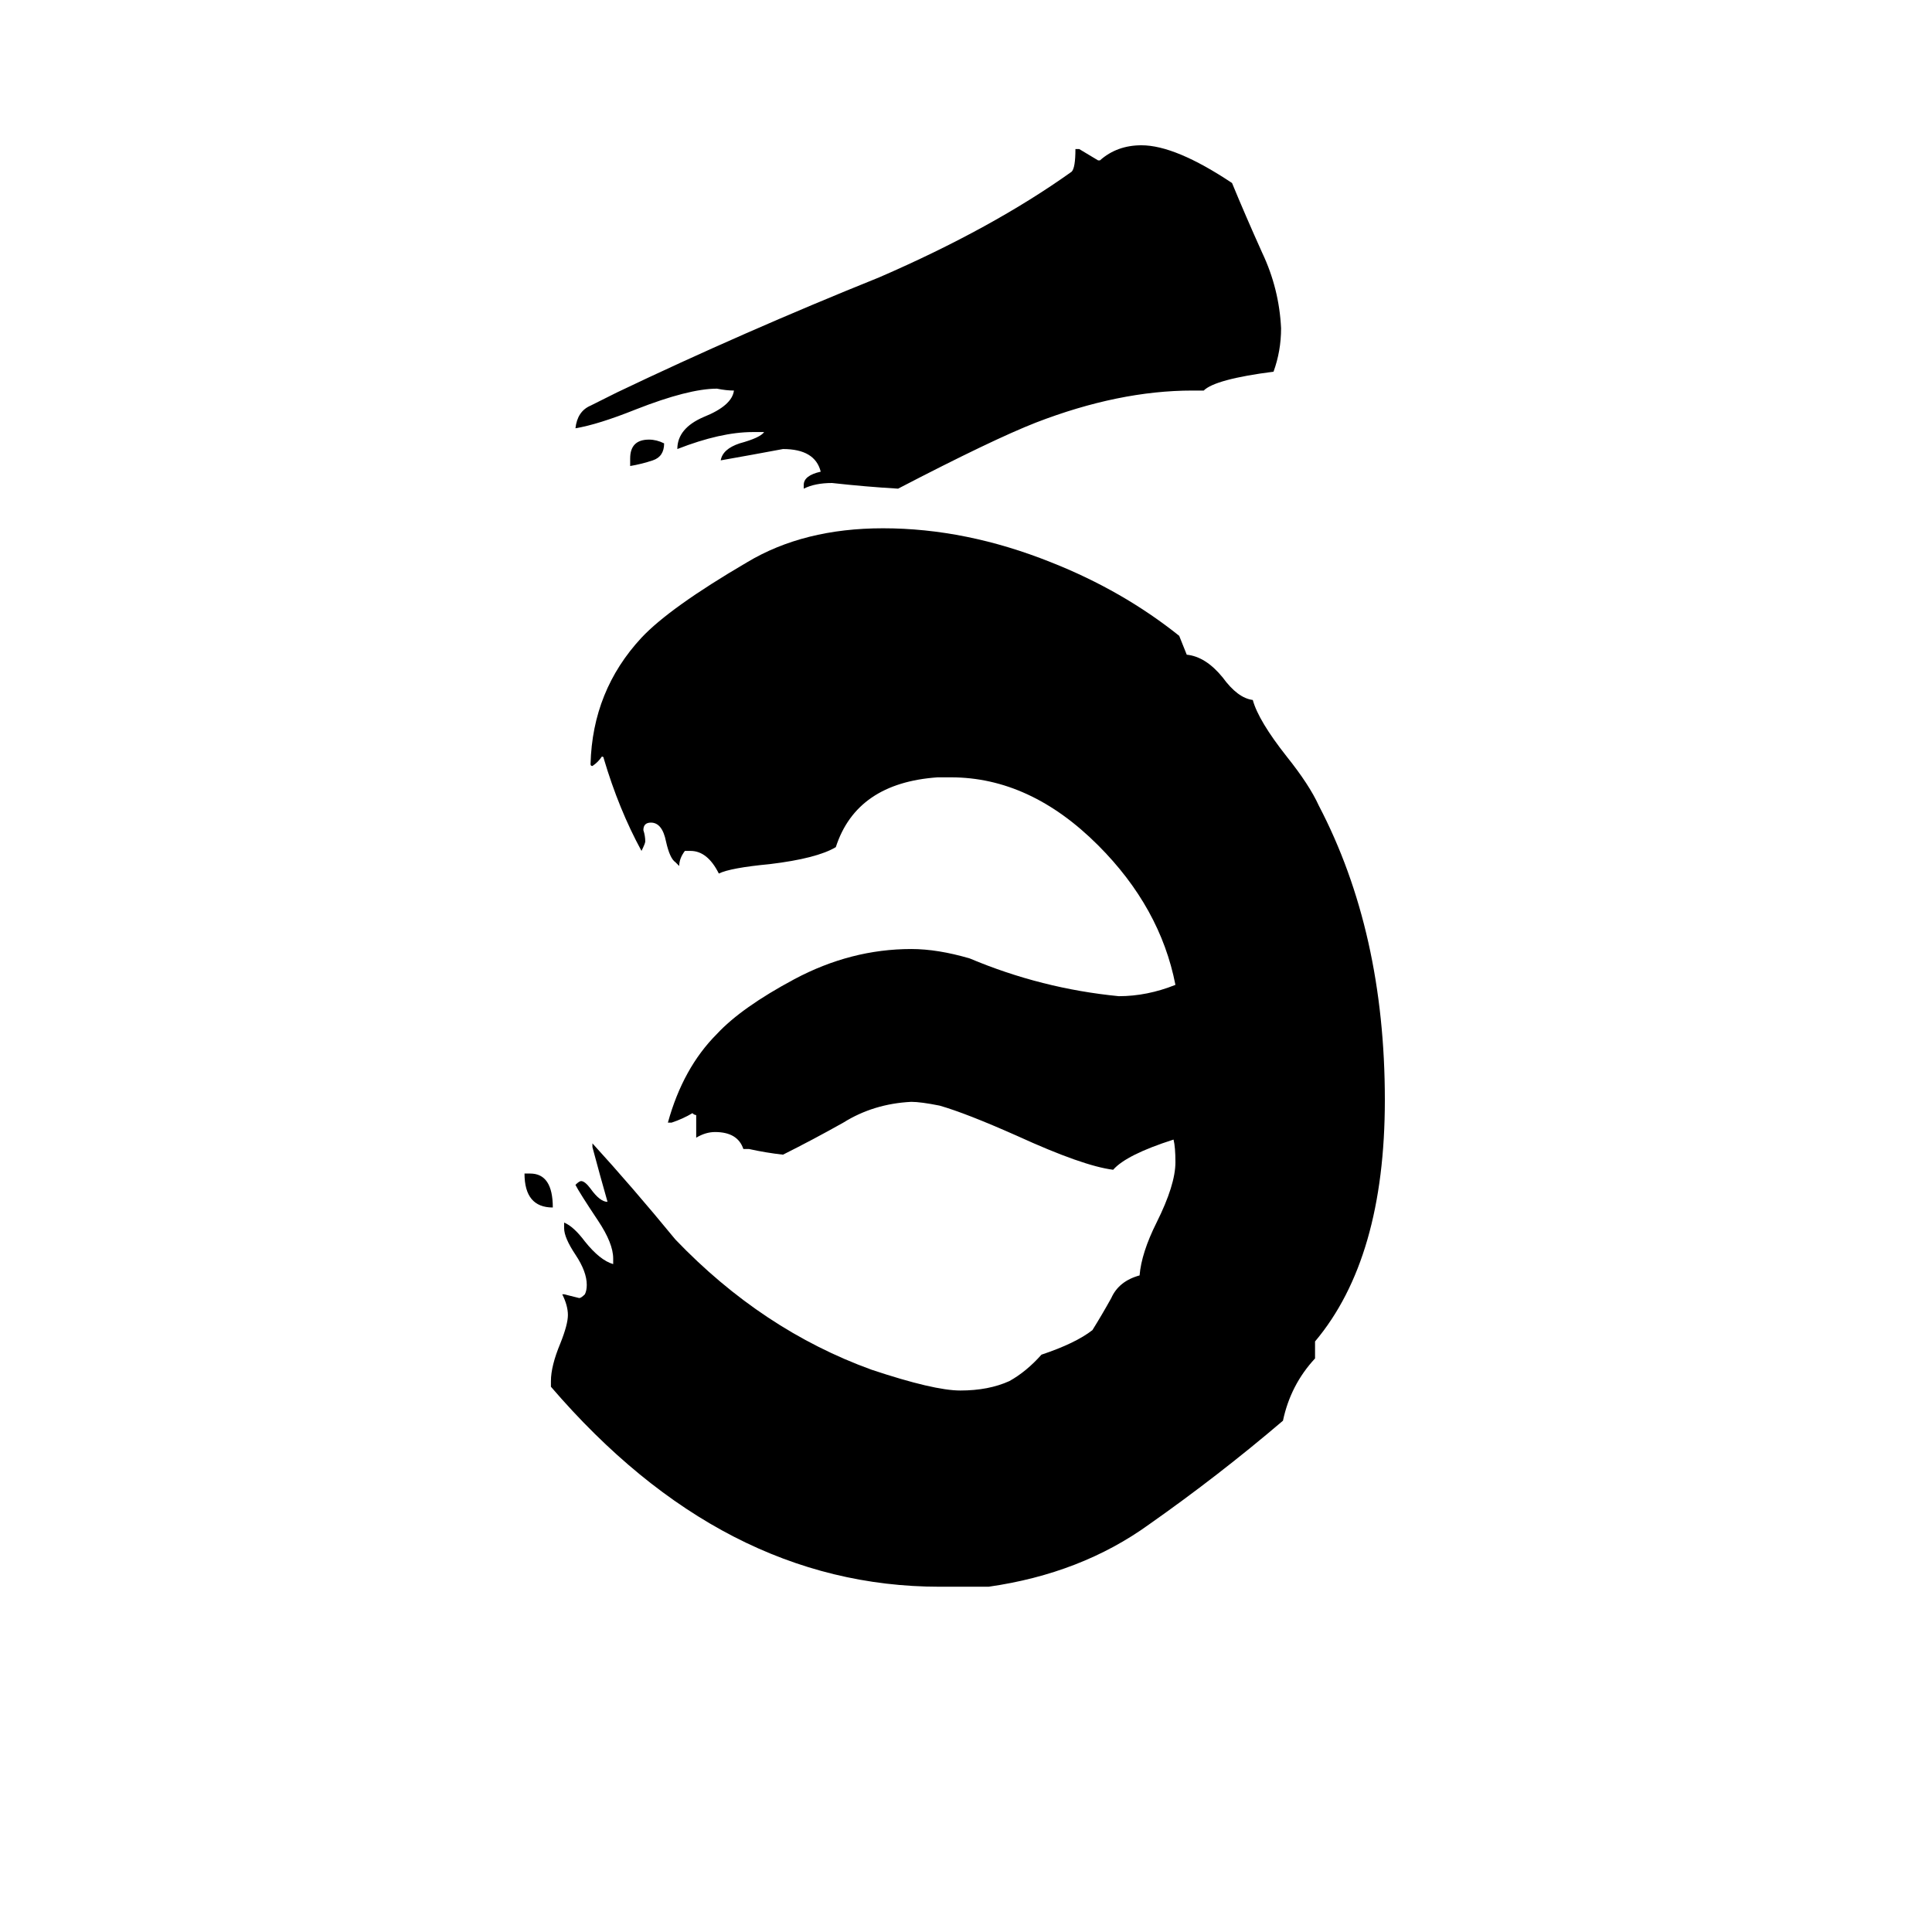<svg xmlns="http://www.w3.org/2000/svg" viewBox="0 -800 1024 1024">
	<path fill="#000000" d="M697 -89V-80Q684 -66 680 -47Q646 -18 609 8Q573 34 524 41H498Q383 41 292 -65V-68Q292 -76 297 -88Q301 -98 301 -103Q301 -108 298 -114H299Q303 -113 307 -112Q308 -112 310 -114Q311 -116 311 -119Q311 -126 305 -135Q299 -144 299 -149V-152Q304 -150 310 -142Q318 -132 325 -130V-133Q325 -141 317 -153Q307 -168 305 -172Q307 -174 308 -174Q310 -174 313 -170Q318 -163 322 -163Q318 -177 314 -192V-194Q335 -171 358 -143Q404 -95 462 -74Q495 -63 509 -63Q524 -63 535 -68Q544 -73 552 -82Q570 -88 579 -95Q584 -103 589 -112Q593 -121 604 -124Q605 -136 613 -152Q623 -172 623 -184Q623 -192 622 -196Q597 -188 590 -180Q574 -182 539 -198Q512 -210 498 -214Q488 -216 483 -216Q463 -215 447 -205Q431 -196 415 -188Q406 -189 397 -191H394Q391 -200 379 -200Q374 -200 369 -197V-209Q368 -209 367 -210Q362 -207 356 -205H354Q362 -234 380 -252Q393 -266 421 -281Q451 -297 483 -297Q497 -297 514 -292Q552 -276 593 -272Q608 -272 623 -278Q615 -319 582 -352Q546 -388 504 -388H497Q454 -385 443 -351Q433 -345 408 -342Q387 -340 381 -337Q375 -349 366 -349H363Q360 -345 360 -341Q359 -342 358 -343Q355 -345 353 -354Q351 -364 345 -364Q341 -364 341 -360Q342 -357 342 -354Q342 -353 340 -349Q328 -371 320 -398Q320 -399 319 -399Q317 -396 314 -394Q313 -394 313 -395Q314 -434 340 -462Q355 -478 396 -502Q426 -520 468 -520Q512 -520 557 -502Q595 -487 625 -463Q627 -458 629 -453Q639 -452 648 -441Q656 -430 664 -429Q667 -418 682 -399Q694 -384 699 -373Q734 -306 734 -217Q734 -133 697 -89ZM278 -178H281Q293 -178 293 -160Q278 -160 278 -178ZM638 -593H632Q593 -593 549 -576Q526 -567 476 -541Q459 -542 441 -544Q432 -544 426 -541V-543Q426 -548 435 -550Q432 -562 415 -562Q399 -559 382 -556Q383 -562 392 -565Q403 -568 405 -571H399Q382 -571 359 -562Q359 -573 373 -579Q388 -585 389 -593Q385 -593 380 -594Q365 -594 337 -583Q317 -575 305 -573Q306 -582 313 -585Q321 -589 327 -592Q394 -624 466 -653Q526 -679 568 -709Q570 -711 570 -721H572Q577 -718 582 -715H583Q592 -723 605 -723Q623 -723 653 -703Q660 -686 669 -666Q678 -647 679 -626Q679 -614 675 -603Q644 -599 638 -593ZM334 -553V-557Q334 -567 344 -567Q348 -567 352 -565Q352 -558 346 -556Q340 -554 334 -553Z"/>
</svg>